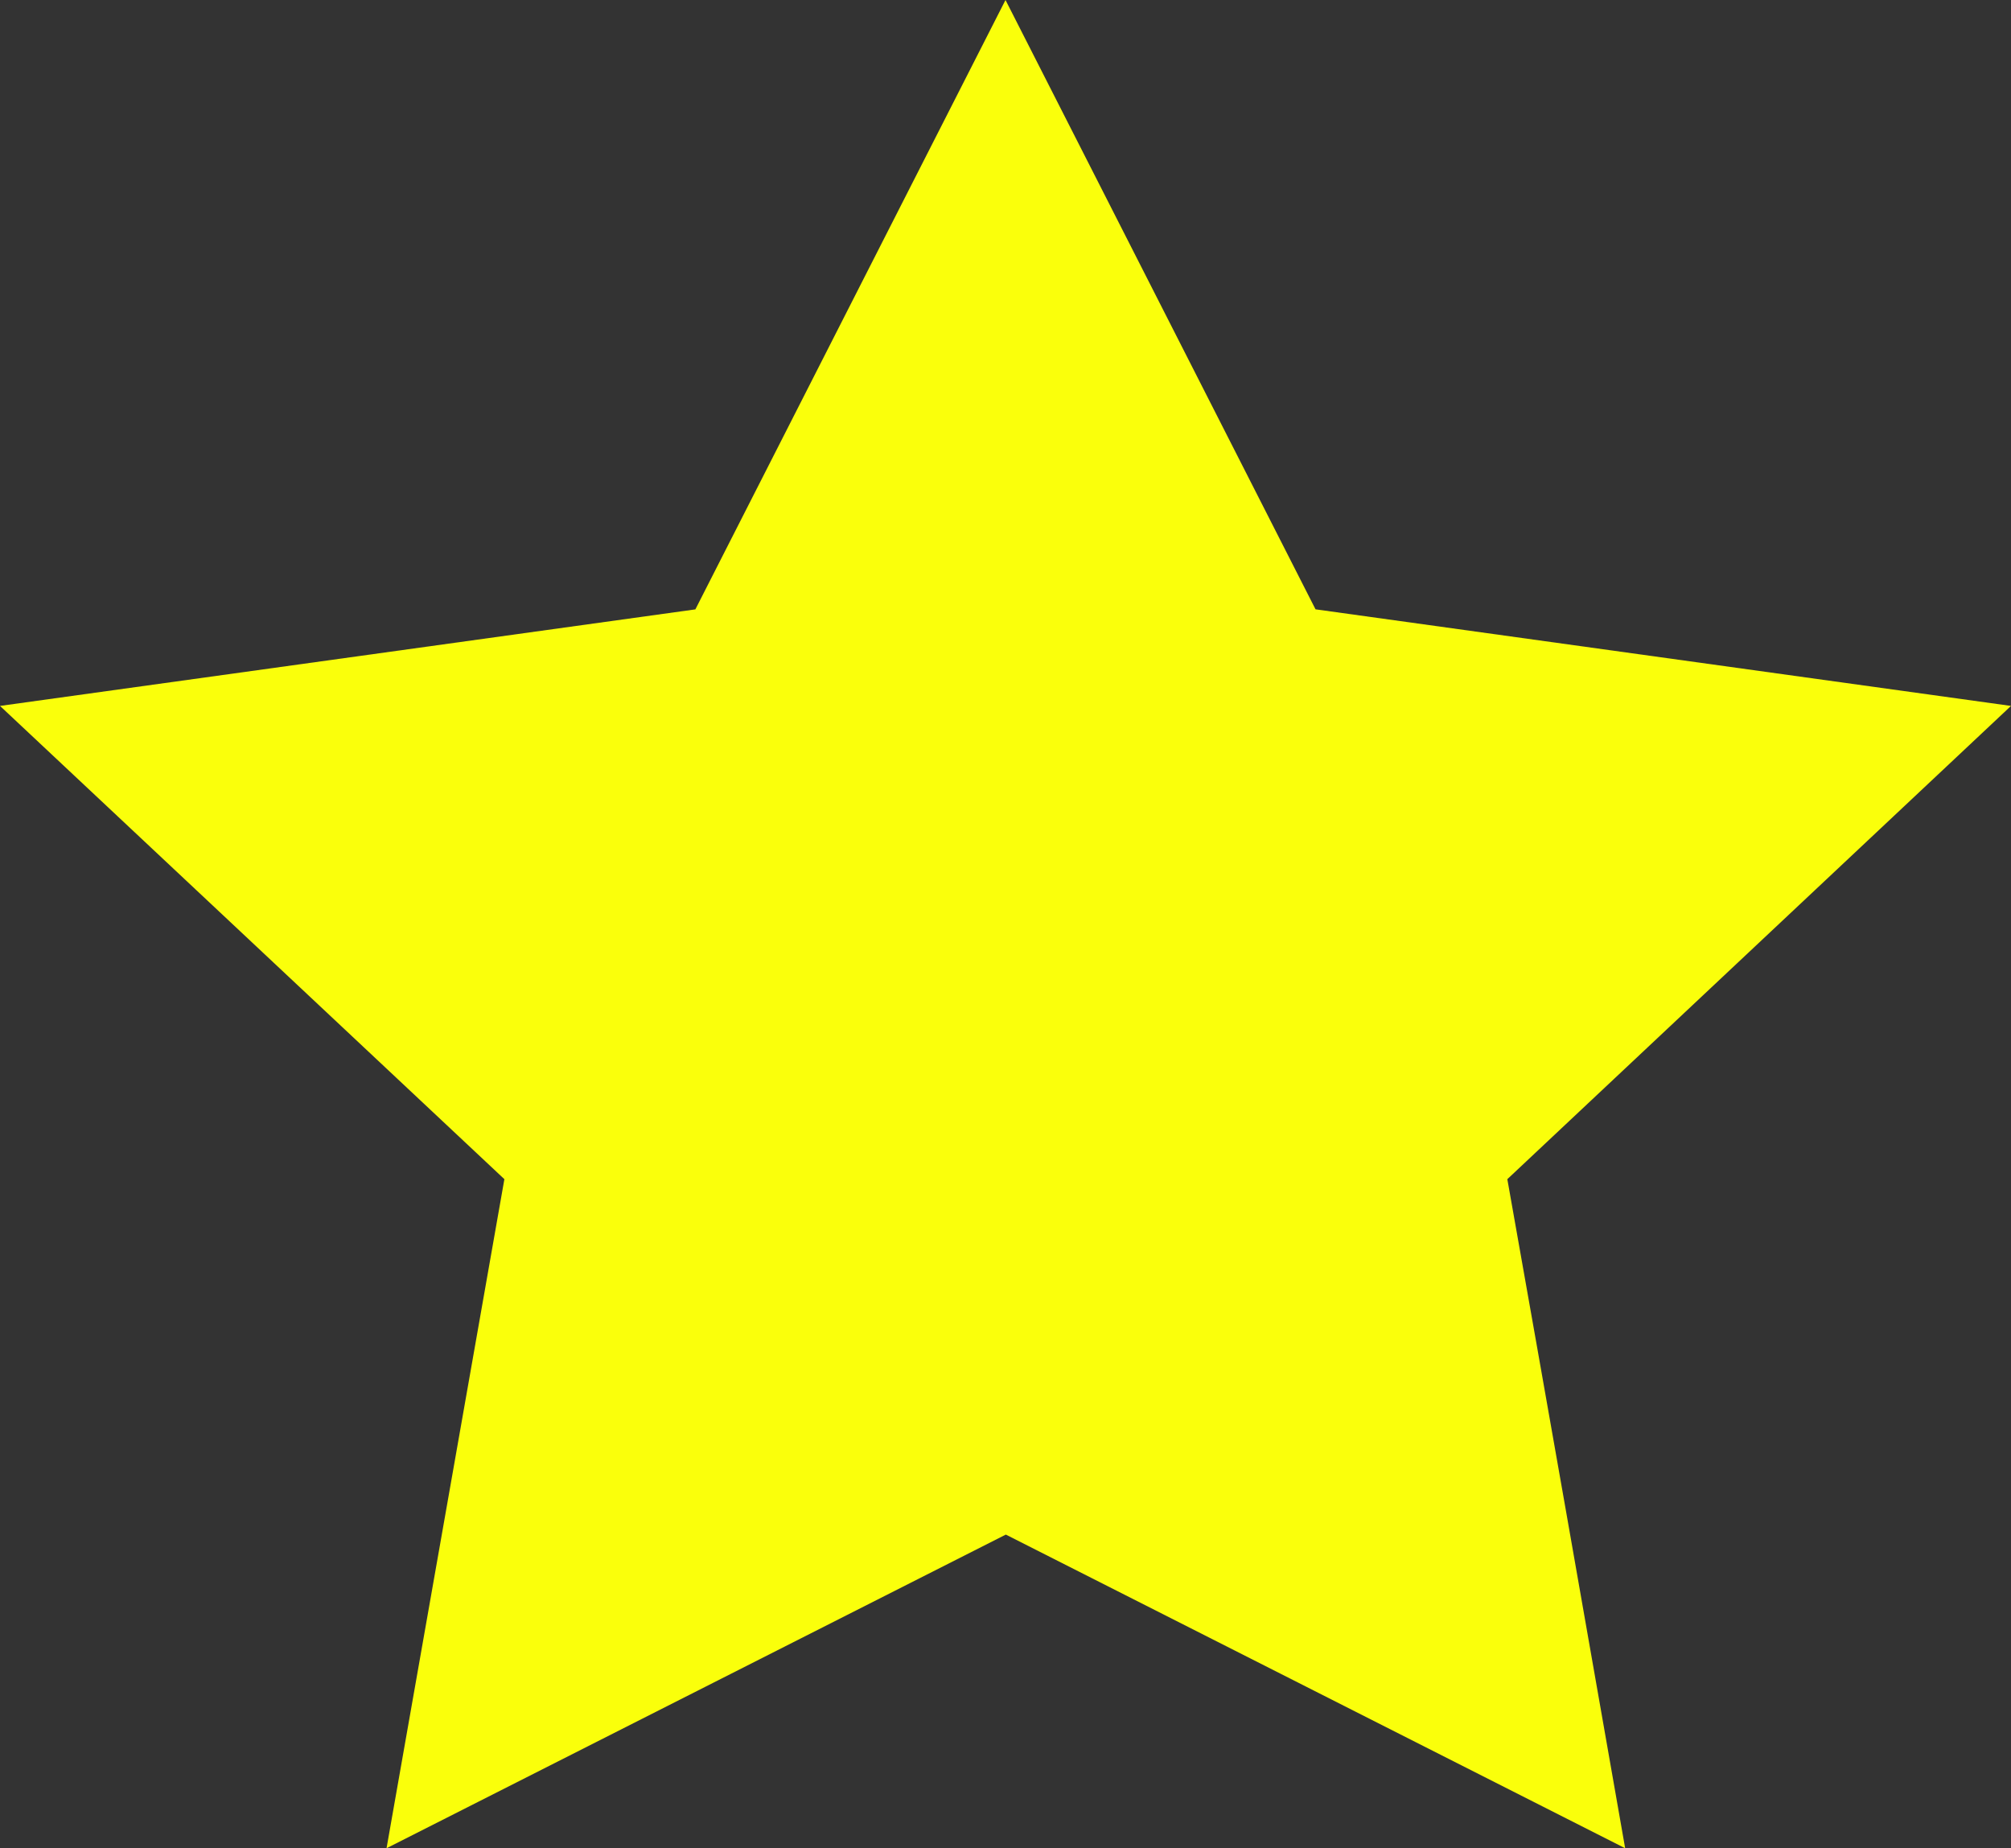 <svg width="37" height="34" viewBox="0 0 37 34" fill="none" xmlns="http://www.w3.org/2000/svg">
  <rect x="0" y="0" width="37" height="34" fill="#333333" stroke="none"/>
  <path
    d="M27.733 21.692C28.455 25.755 29.165 29.798 29.901 34L18.506 28.23L7.112 34C7.852 29.815 8.558 25.779 9.28 21.692L0 12.986L12.794 11.21C14.659 7.546 16.546 3.842 18.5 0C20.437 3.805 22.31 7.488 24.204 11.209L37 12.986L27.733 21.692Z"
    fill="#FAFF0B" />
</svg>